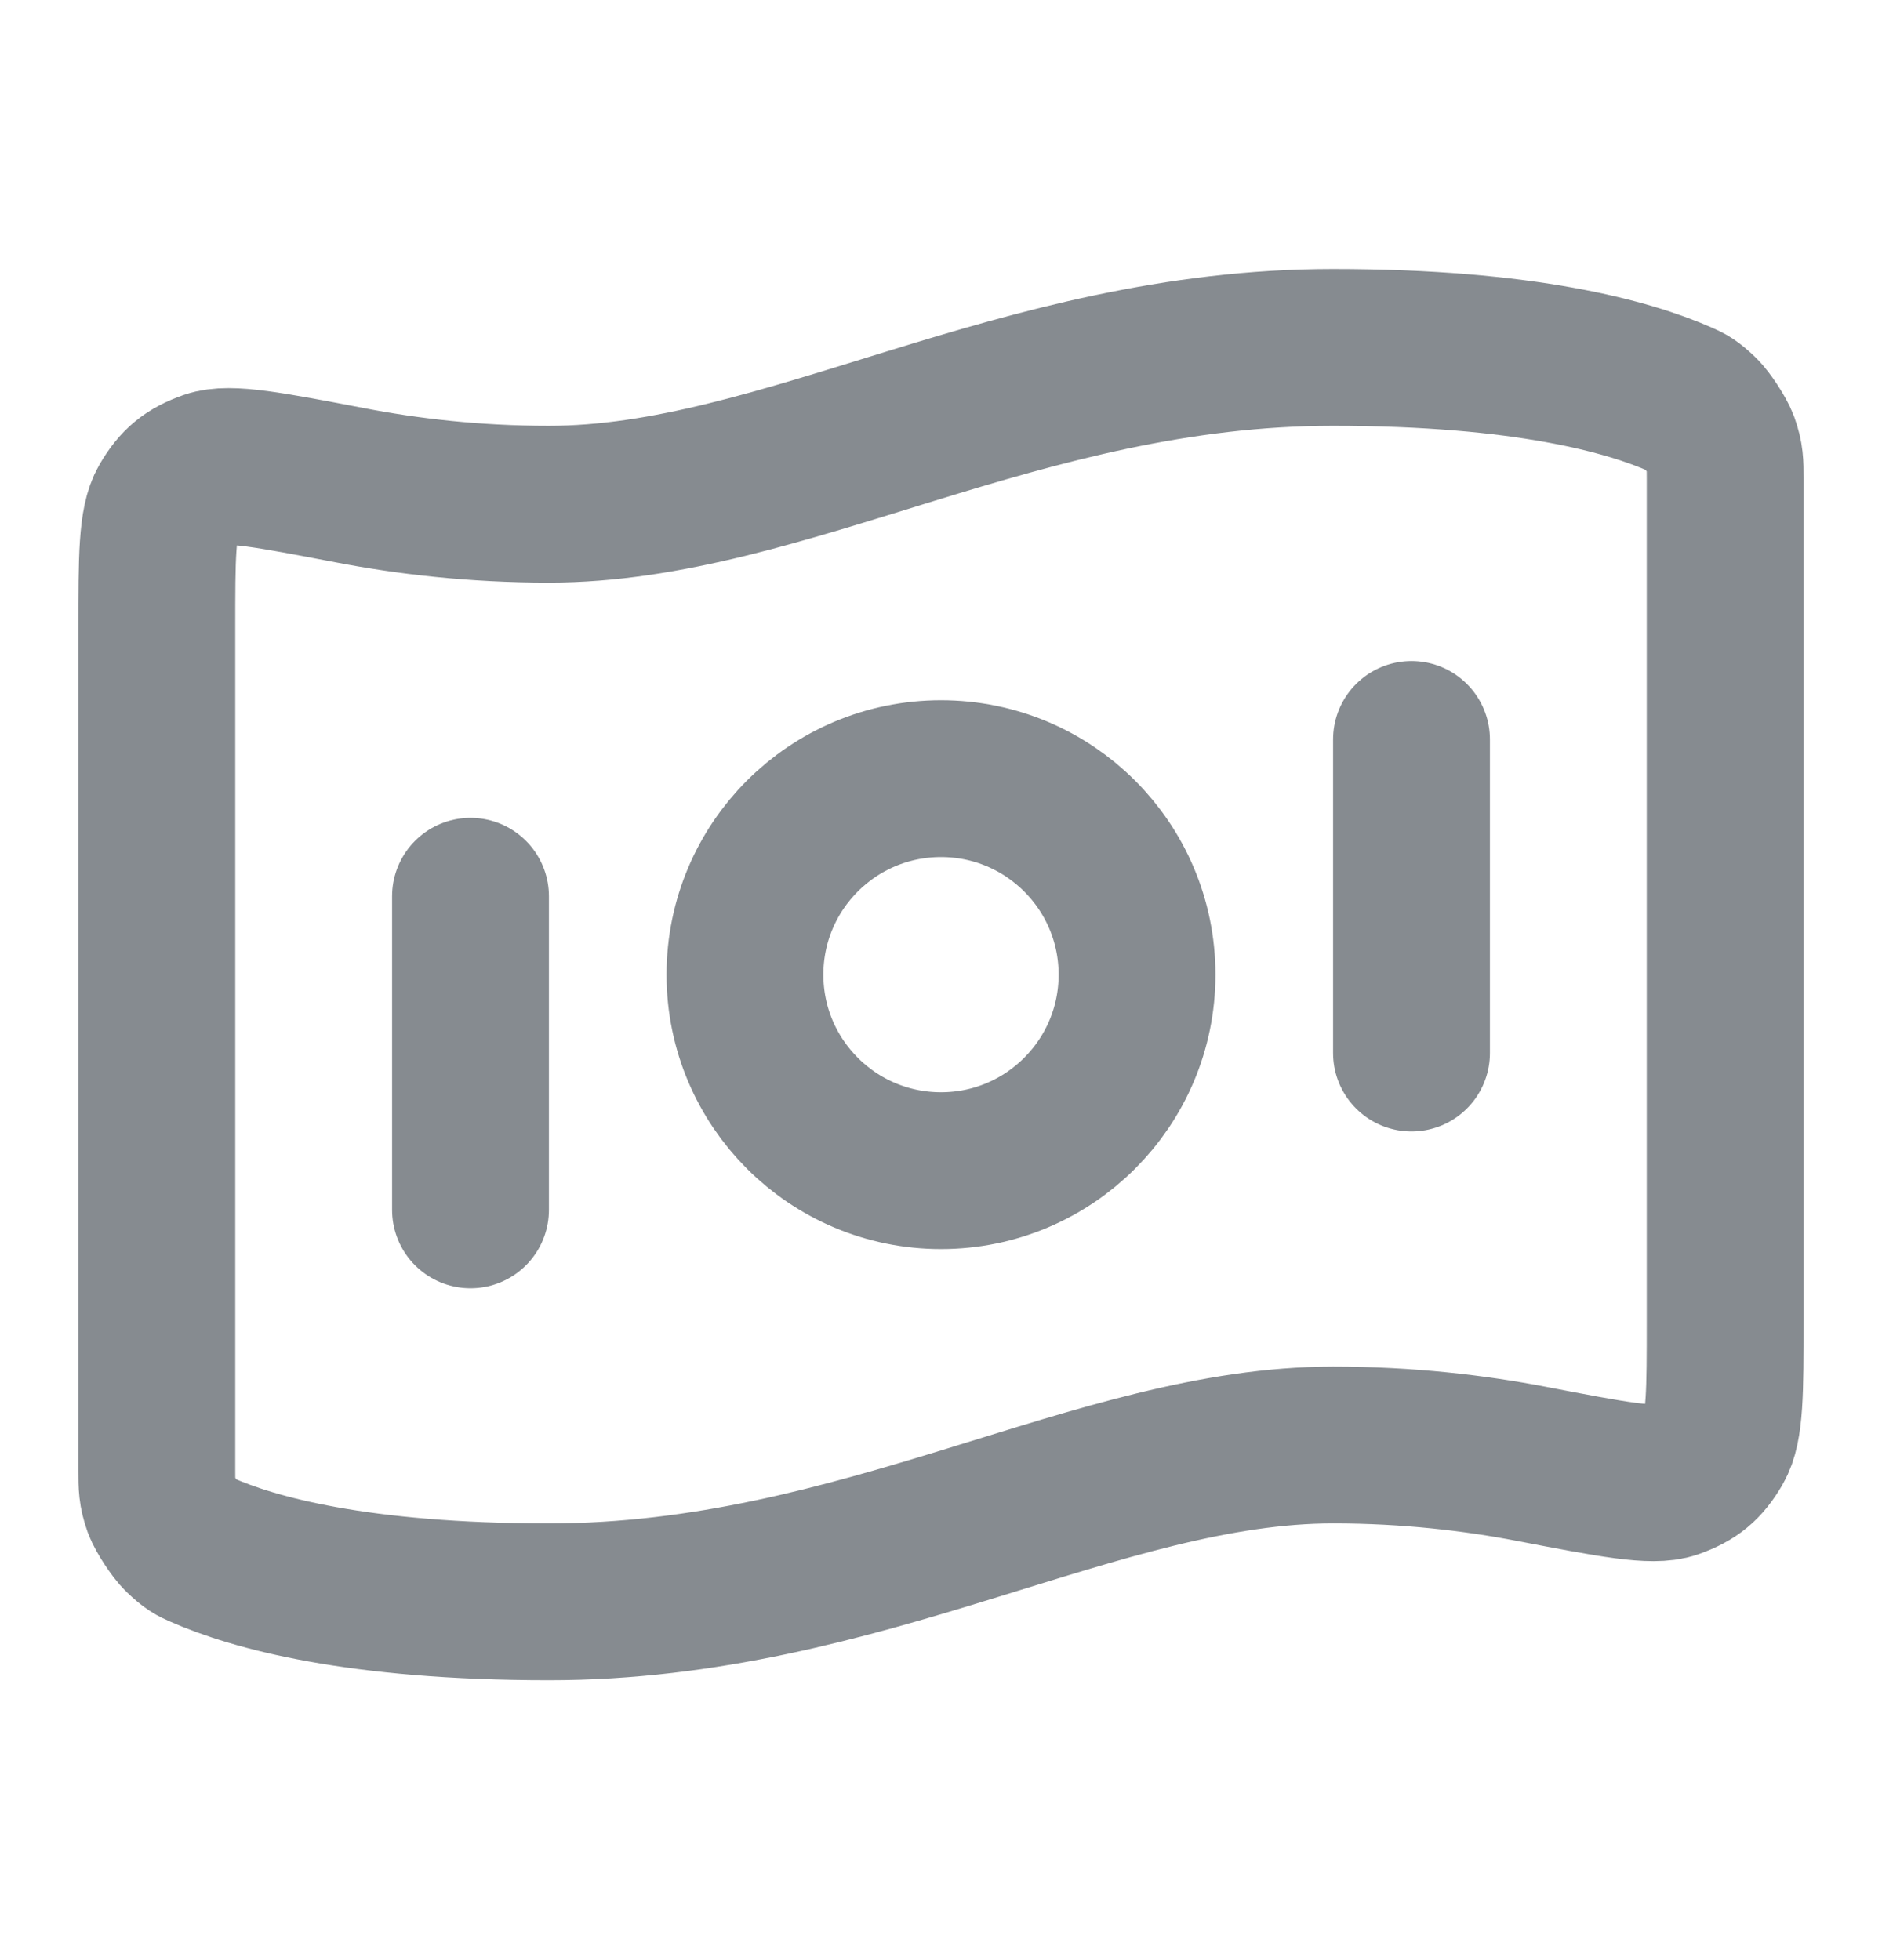 <svg width="24" height="25" viewBox="0 0 24 25" fill="none" xmlns="http://www.w3.org/2000/svg">
<path d="M6 11.431V15.431M18 9.431V13.431M17 4.431C19.449 4.431 20.773 4.805 21.432 5.096C21.52 5.135 21.564 5.154 21.69 5.275C21.766 5.347 21.905 5.56 21.941 5.659C22 5.823 22 5.913 22 6.093V16.842C22 17.75 22 18.205 21.864 18.438C21.725 18.676 21.591 18.786 21.332 18.878C21.077 18.968 20.562 18.869 19.532 18.671C18.811 18.532 17.956 18.43 17 18.43C14 18.43 11 20.43 7 20.43C4.551 20.43 3.227 20.056 2.568 19.765C2.48 19.726 2.436 19.707 2.31 19.586C2.234 19.514 2.095 19.301 2.059 19.203C2 19.038 2 18.948 2 18.768L2 8.019C2 7.111 2 6.656 2.136 6.423C2.275 6.185 2.409 6.075 2.668 5.983C2.923 5.894 3.438 5.993 4.468 6.19C5.189 6.329 6.043 6.431 7 6.431C10 6.431 13 4.431 17 4.431ZM14.5 12.431C14.5 13.811 13.381 14.931 12 14.931C10.619 14.931 9.5 13.811 9.5 12.431C9.5 11.05 10.619 9.931 12 9.931C13.381 9.931 14.5 11.05 14.5 12.431Z" stroke="#868B90" stroke-width="2" stroke-linecap="round" stroke-linejoin="round"/>
</svg>
